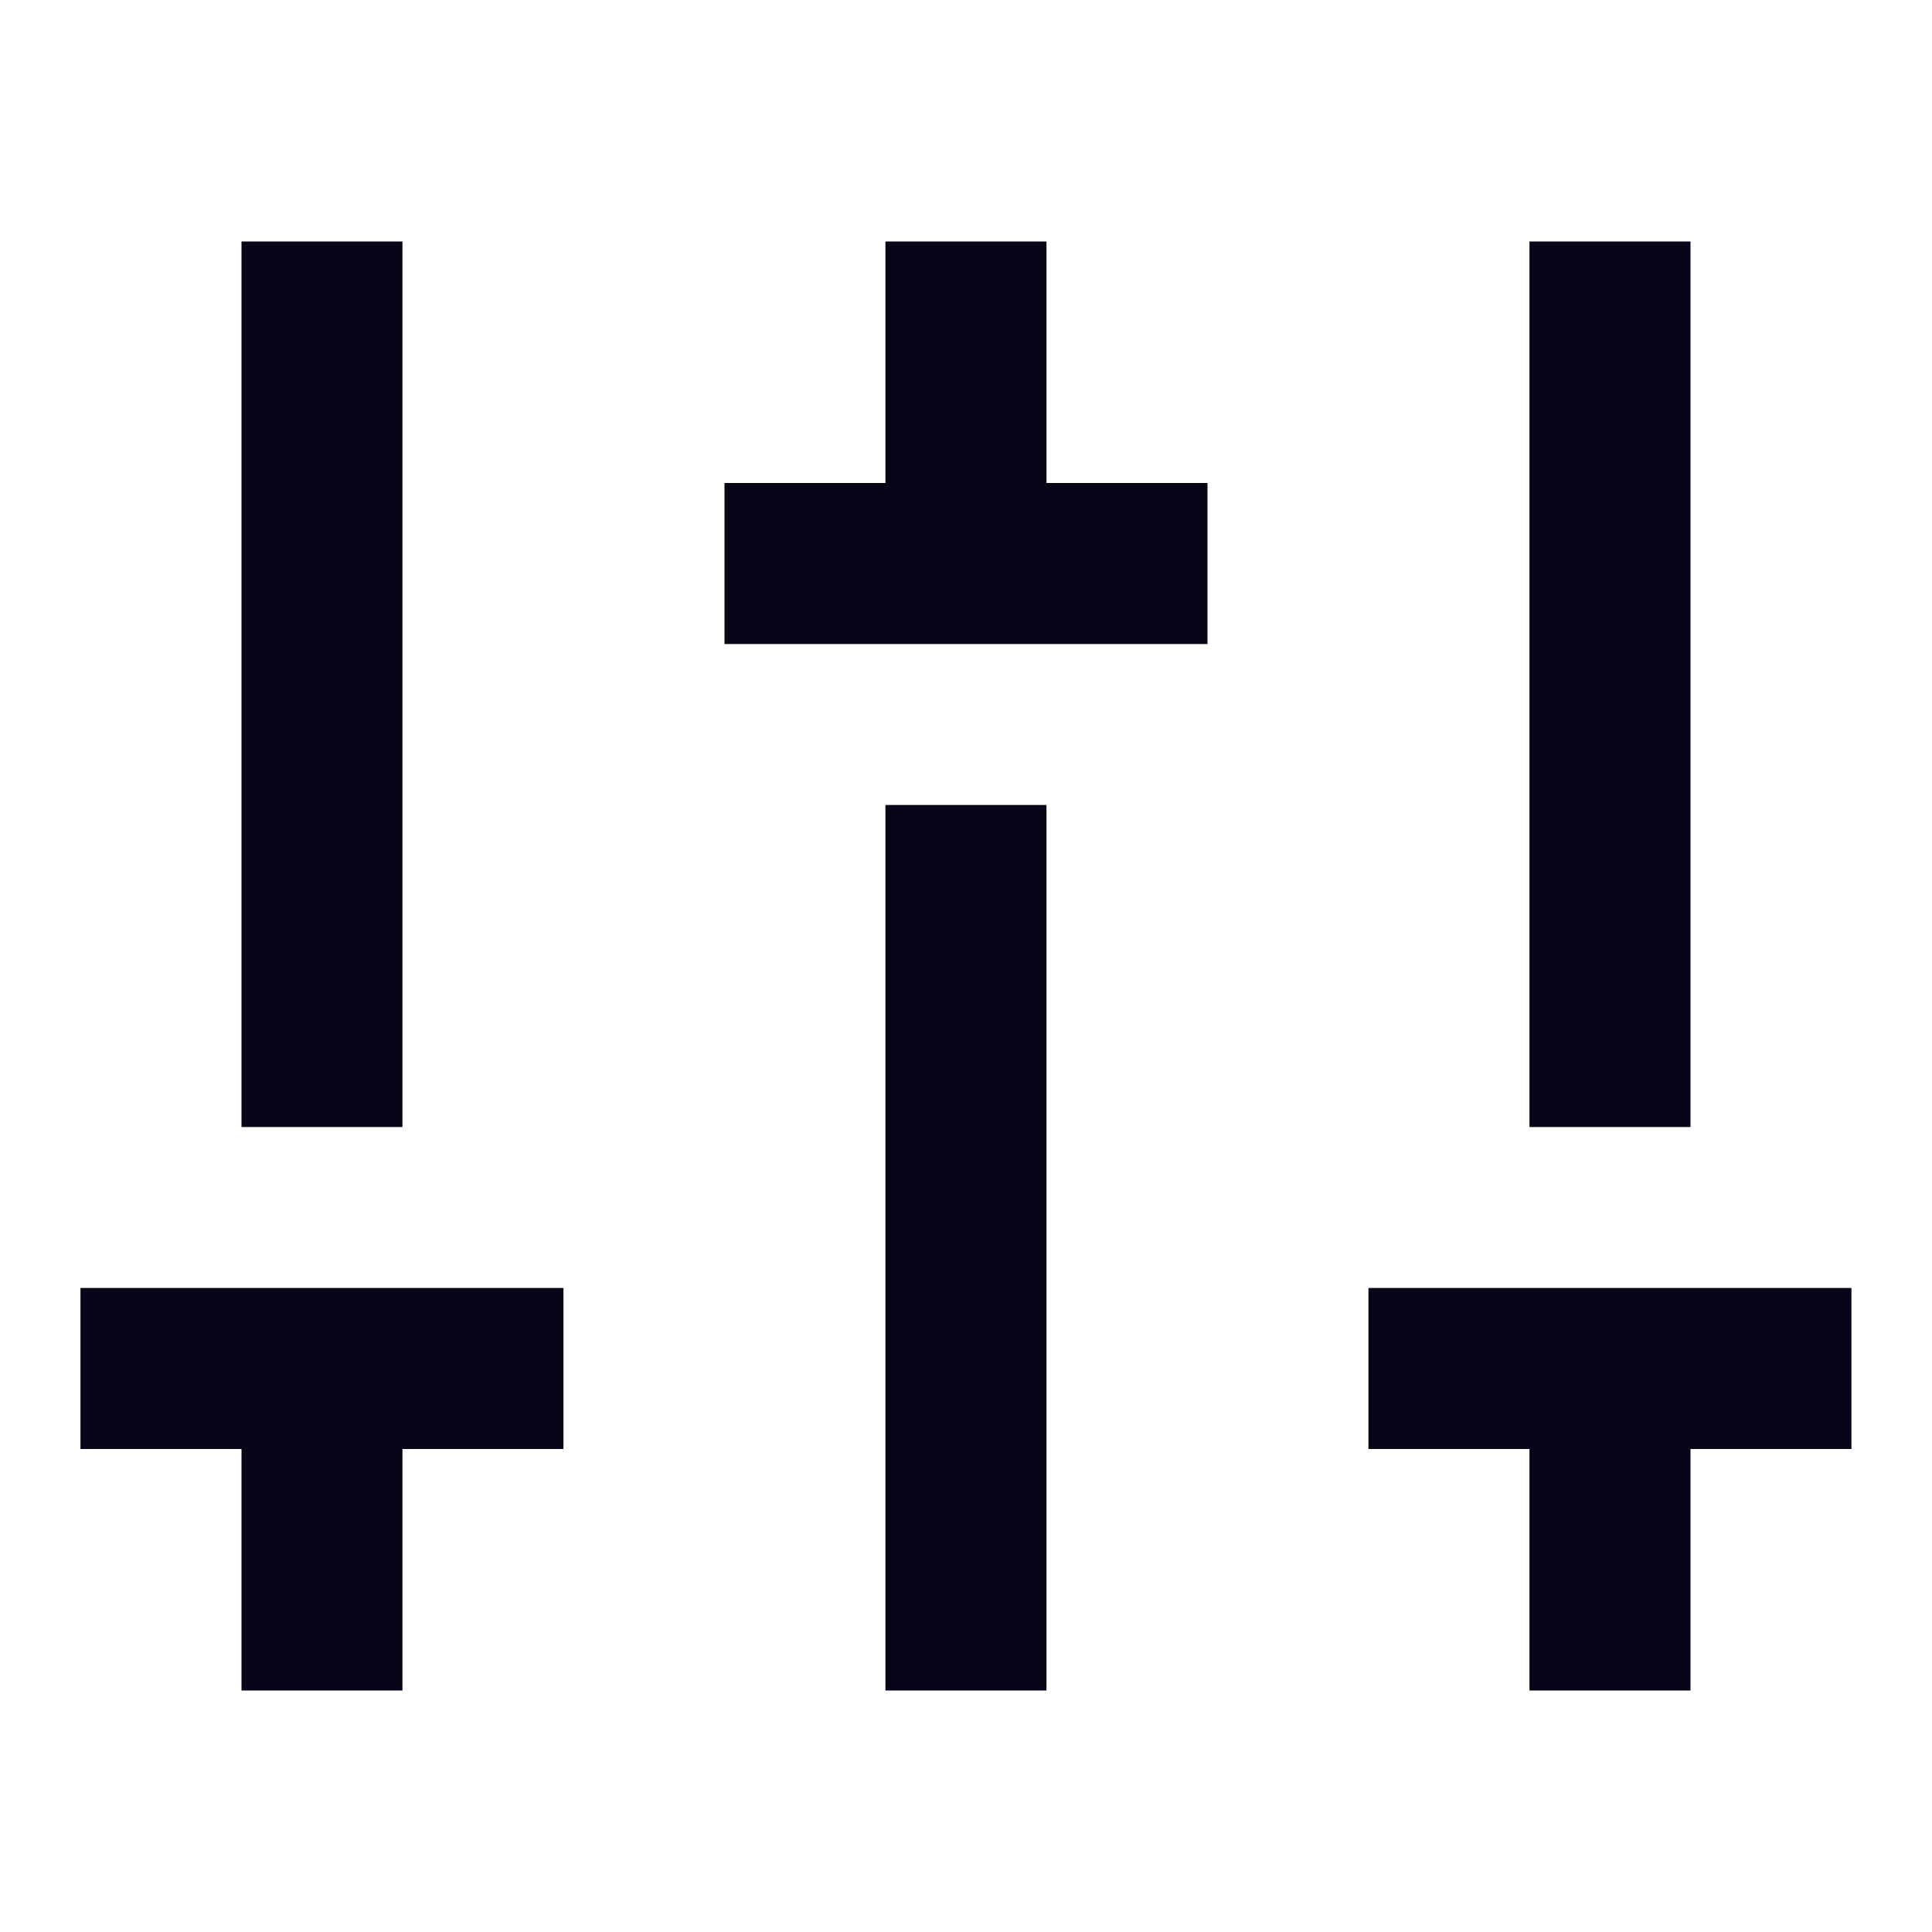 <svg width="20" height="20" viewBox="0 0 20 20" fill="none" xmlns="http://www.w3.org/2000/svg">
<path d="M17.5 15V17.5H15.833V15H14.166V13.333H19.166V15H17.5ZM4.166 15V17.5H2.5V15H0.833V13.333H5.833V15H4.166ZM9.166 5V2.5H10.833V5H12.5V6.667H7.5V5H9.166ZM9.166 8.333H10.833V17.5H9.166V8.333ZM2.5 11.667V2.5H4.166V11.667H2.5ZM15.833 11.667V2.5H17.5V11.667H15.833Z" fill="#070618"/>
</svg>
